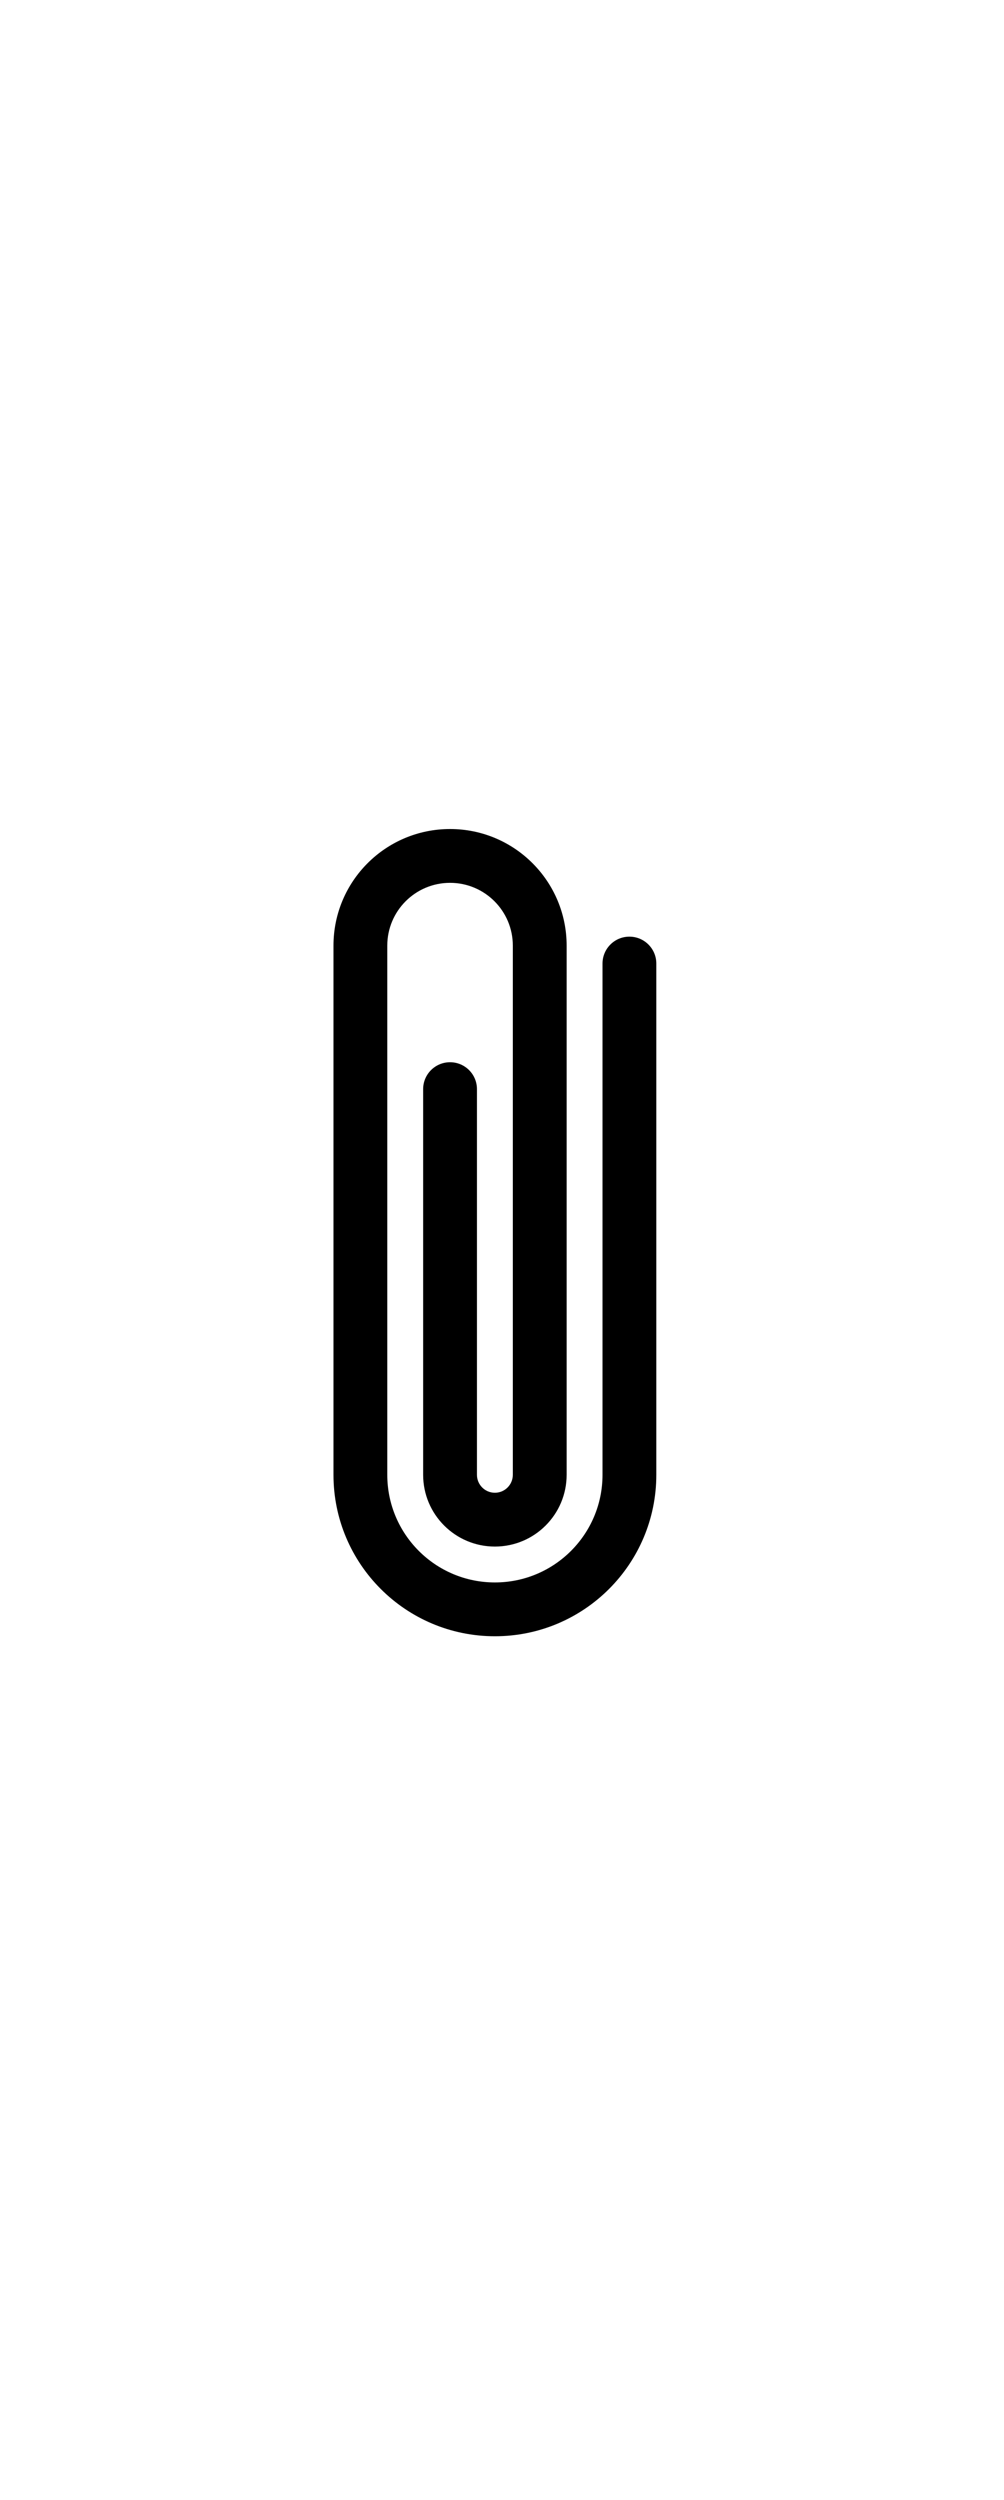 <?xml version="1.0" ?>
<svg xmlns="http://www.w3.org/2000/svg" xmlns:ev="http://www.w3.org/2001/xml-events" xmlns:xlink="http://www.w3.org/1999/xlink" baseProfile="full" enable-background="new 0 0 100 100" height="600px" version="1.1" viewBox="0 0 100 100" width="241px" x="0px" xml:space="preserve" y="0px">
	<defs/>
	<path clip-rule="evenodd" d="M 65.37,72.386 C 65.37,81.266 58.172,88.464 49.293,88.464 C 40.413,88.464 33.215,81.266 33.215,72.386 C 33.215,72.386 33.215,19.306 33.215,19.688 C 33.215,13.275 38.413,8.076 44.826,8.076 C 51.239,8.076 56.438,13.275 56.438,19.688 C 56.438,19.133 56.438,72.386 56.438,72.386 C 56.438,76.332 53.239,79.532 49.292,79.532 C 45.345,79.532 42.146,76.332 42.146,72.386 L 42.146,33.979 C 42.146,32.499 43.345,31.3 44.825,31.3 C 46.305,31.3 47.505,32.499 47.505,33.979 L 47.505,72.386 C 47.505,73.373 48.305,74.173 49.292,74.173 C 50.278,74.173 51.078,73.373 51.078,72.386 C 51.078,72.386 51.078,-4.528 51.078,19.688 C 51.078,16.234 48.279,13.435 44.826,13.435 C 41.373,13.435 38.574,16.234 38.574,19.688 C 38.574,-4.591 38.574,72.386 38.574,72.386 C 38.574,78.305 43.373,83.105 49.293,83.105 C 55.212,83.105 60.011,78.306 60.011,72.386 L 60.011,21.473 C 60.011,19.994 61.211,18.794 62.69,18.794 C 64.17,18.794 65.37,19.994 65.37,21.473 L 65.37,72.386 L 65.37,72.386" fill="#000000" fill-rule="evenodd"/>
</svg>
